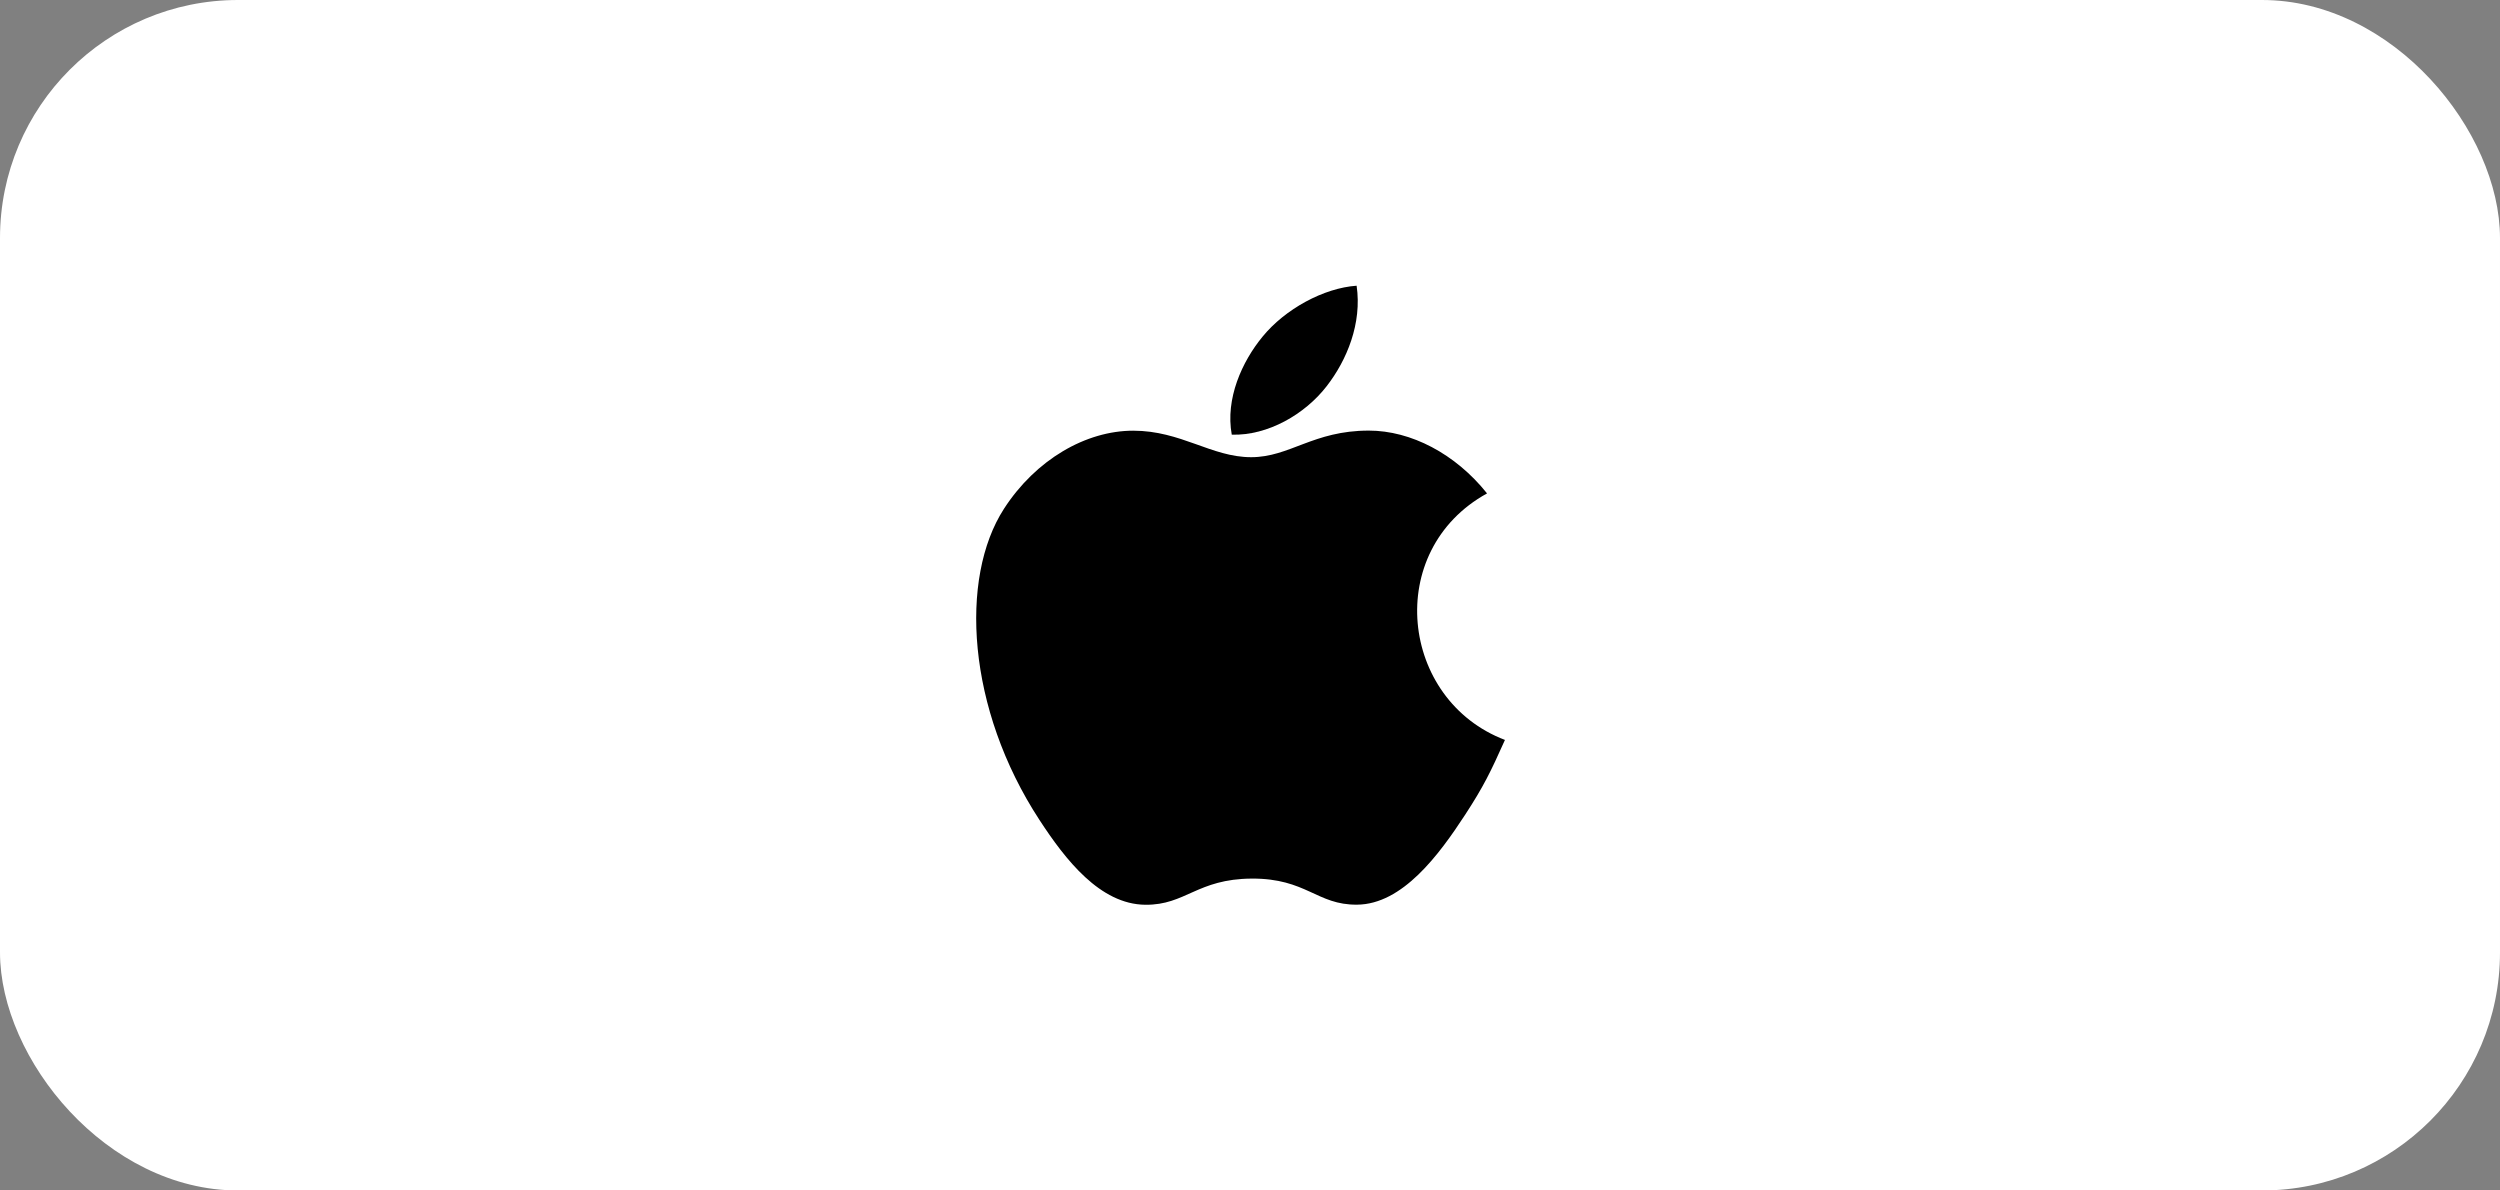 <svg xmlns="http://www.w3.org/2000/svg" width="105" height="50" viewBox="0 0 105 50" fill="none">
  <rect x="0" y="0" width="105" height="50" fill="#808080" stroke="none"/>
  <rect width="105" height="50" rx="10" fill="white"/>
  <path d="M56.978 12C55.592 12.096 53.972 12.983 53.028 14.139C52.166 15.187 51.458 16.743 51.734 18.256C53.249 18.303 54.813 17.395 55.72 16.22C56.569 15.127 57.21 13.579 56.978 12Z" fill="black"/>
  <path d="M62.456 20.723C61.125 19.054 59.255 18.085 57.488 18.085C55.156 18.085 54.17 19.202 52.55 19.202C50.879 19.202 49.61 18.089 47.594 18.089C45.613 18.089 43.504 19.299 42.166 21.37C40.286 24.285 40.608 29.766 43.655 34.434C44.745 36.105 46.201 37.983 48.105 38C49.8 38.016 50.278 36.913 52.574 36.901C54.87 36.888 55.306 38.014 56.997 37.996C58.904 37.982 60.439 35.9 61.529 34.23C62.311 33.032 62.602 32.429 63.208 31.077C58.8 29.399 58.093 23.129 62.456 20.723Z" fill="black"/>
</svg>